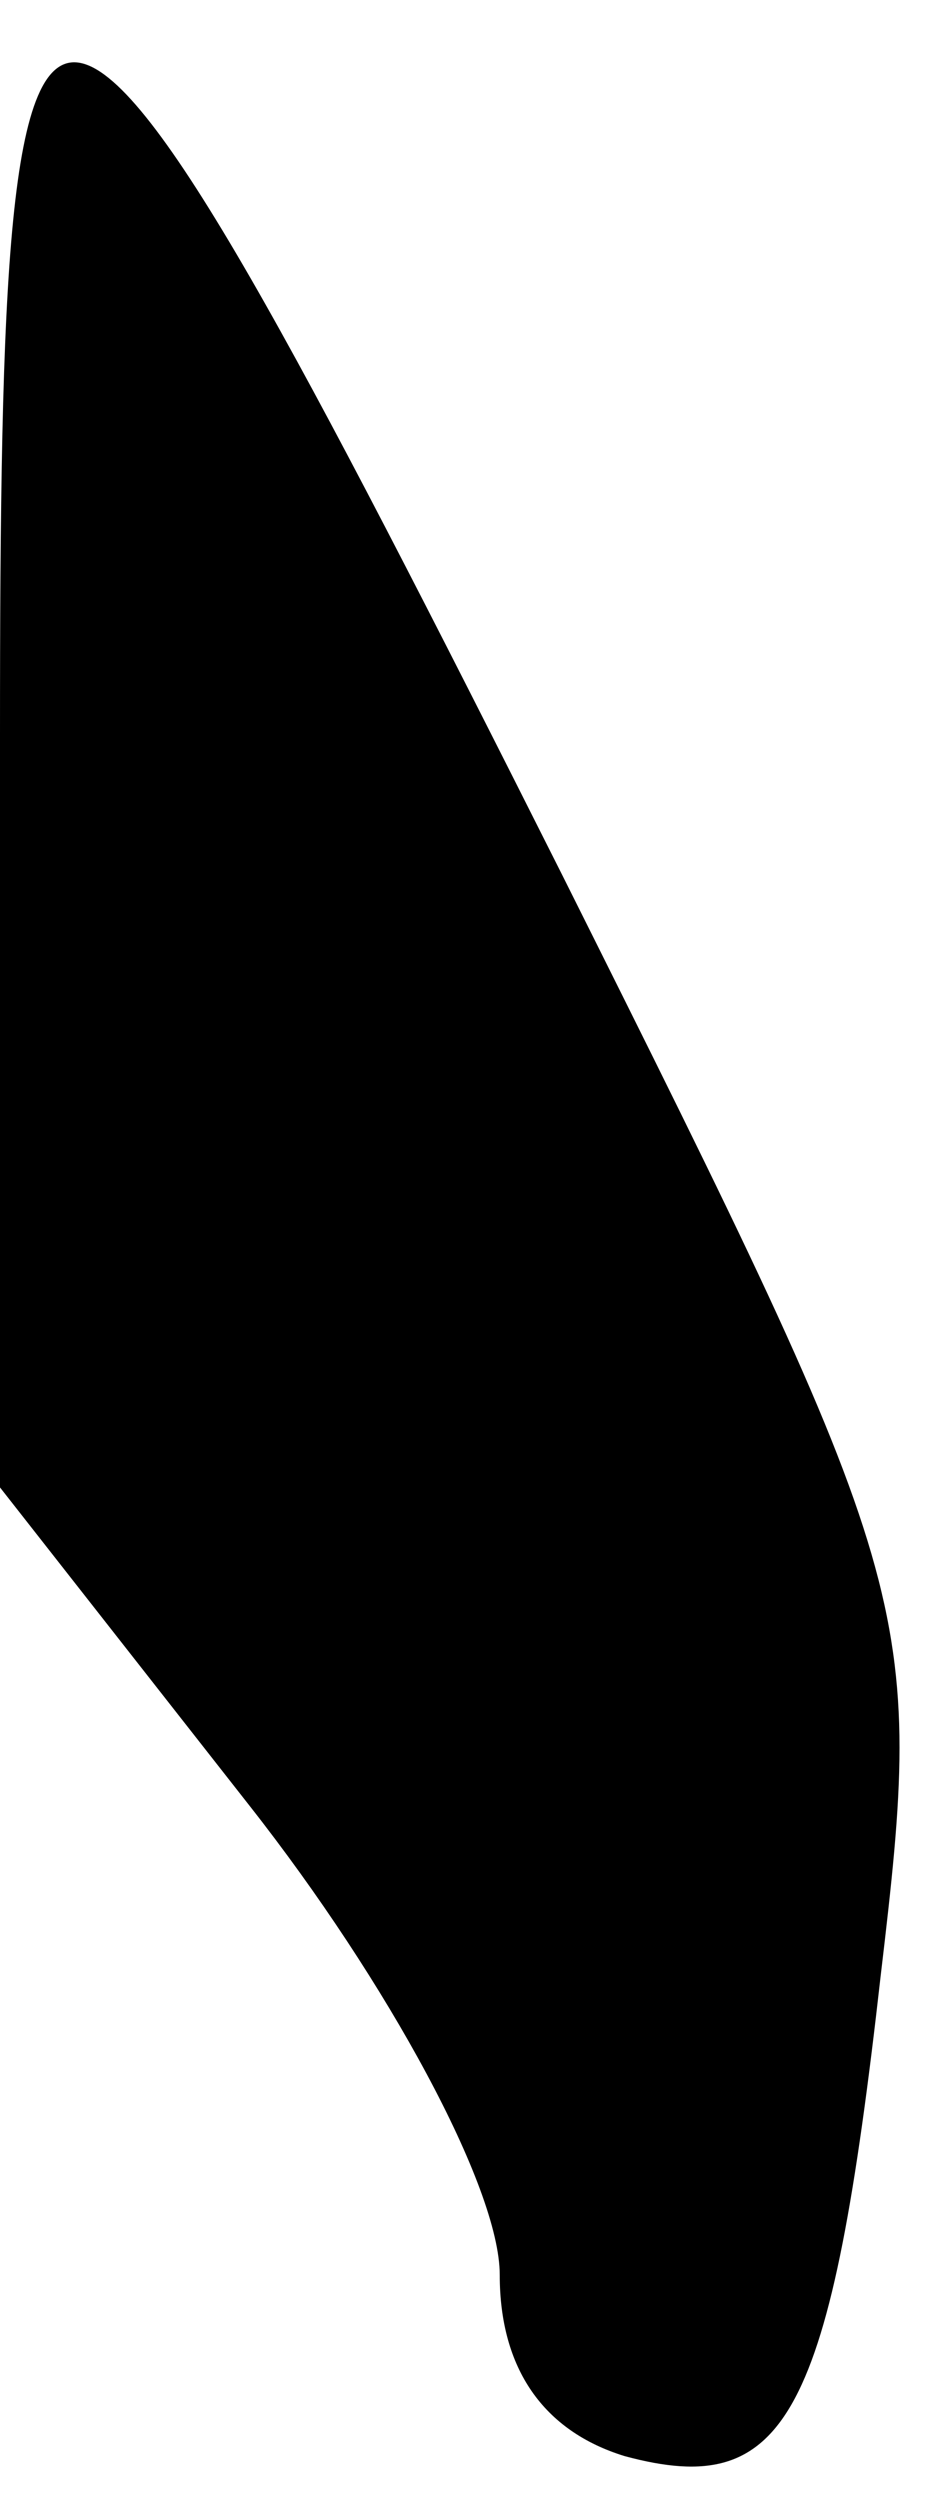 <?xml version="1.0" standalone="no"?>
<!DOCTYPE svg PUBLIC "-//W3C//DTD SVG 20010904//EN"
 "http://www.w3.org/TR/2001/REC-SVG-20010904/DTD/svg10.dtd">
<svg version="1.0" xmlns="http://www.w3.org/2000/svg"
 width="15pt" height="40pt" viewBox="0 0 15 40"
 preserveAspectRatio="xMidYMid meet">
<g transform="translate(0,40) scale(0.1,-0.1)"
fill="#000000" stroke="none">
<path fill="#000000" stroke="none" d="M0 282 l0 -120 40 -51 c22 -28 40 -61
40 -75 0 -15 7 -25 20 -29 26 -7 33 6 41 77 7 59 6 62 -51 176 -85 169 -90
170 -90 22z"/>
</g>
</svg>
